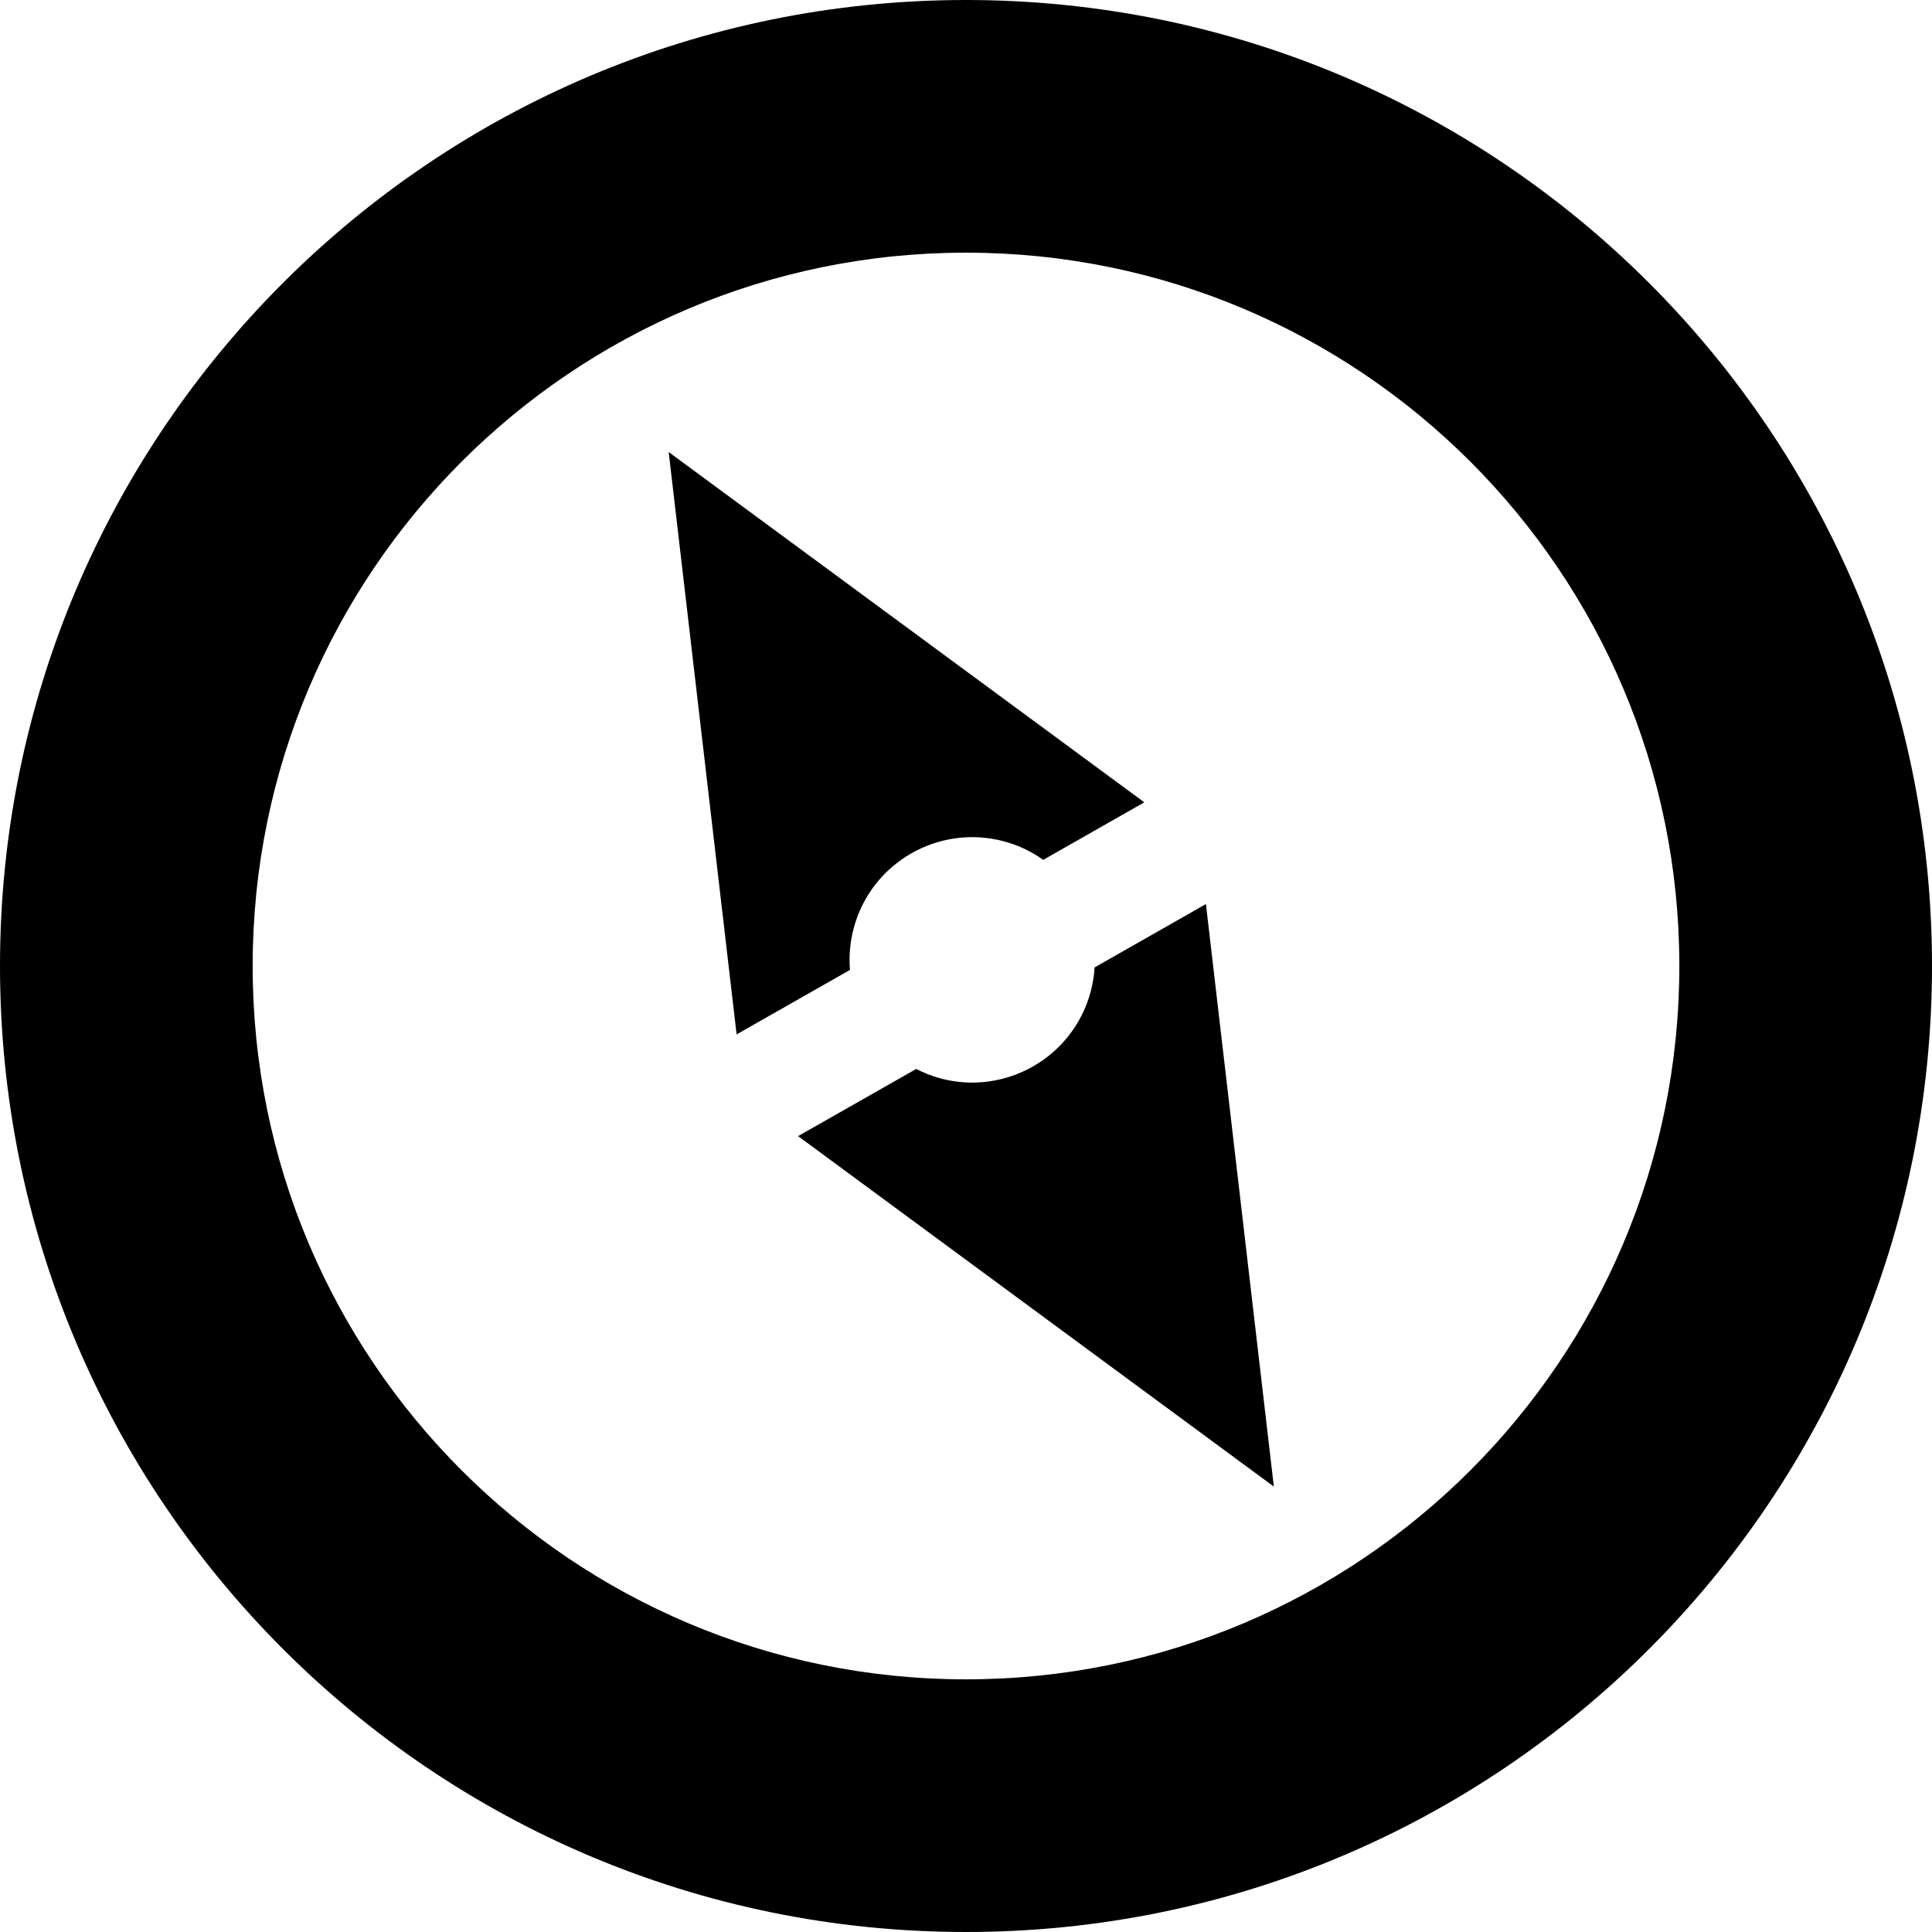 <?xml version="1.0" encoding="utf-8"?><svg version="1.1" id="Layer_1" xmlns="http://www.w3.org/2000/svg" xmlns:xlink="http://www.w3.org/1999/xlink" x="0px" y="0px" viewBox="0 0 122.88 122.88" style="enable-background:new 0 0 122.88 122.88" xml:space="preserve"><style type="text/css">.st0{fill-rule:evenodd;clip-rule:evenodd;}</style><g><path class="st0" d="M76.7,57.5l-7.08,4.03c-0.03,0.52-0.12,1.04-0.25,1.54c-1.11,4.16-5.39,6.63-9.55,5.52 c-0.53-0.14-1.05-0.35-1.55-0.6l-7.51,4.27l30.26,22.29L76.7,57.5L76.7,57.5L76.7,57.5z M61.44,0c33.93,0,61.44,27.51,61.44,61.44 c0,33.93-27.51,61.44-61.44,61.44C27.51,122.88,0,95.36,0,61.44C0,27.51,27.51,0,61.44,0L61.44,0z M61.44,16.07 c25.05,0,45.37,20.32,45.37,45.37c0,25.05-20.32,45.37-45.37,45.37S16.07,86.49,16.07,61.44C16.07,36.39,36.39,16.07,61.44,16.07 L61.44,16.07z M46.85,65.79l7.21-4.1c-0.07-0.87,0-1.77,0.24-2.66c1.11-4.16,5.39-6.63,9.55-5.52c0.9,0.24,1.75,0.64,2.5,1.18 l6.43-3.66L42.53,28.75L46.85,65.79L46.85,65.79L46.85,65.79z"/></g></svg>